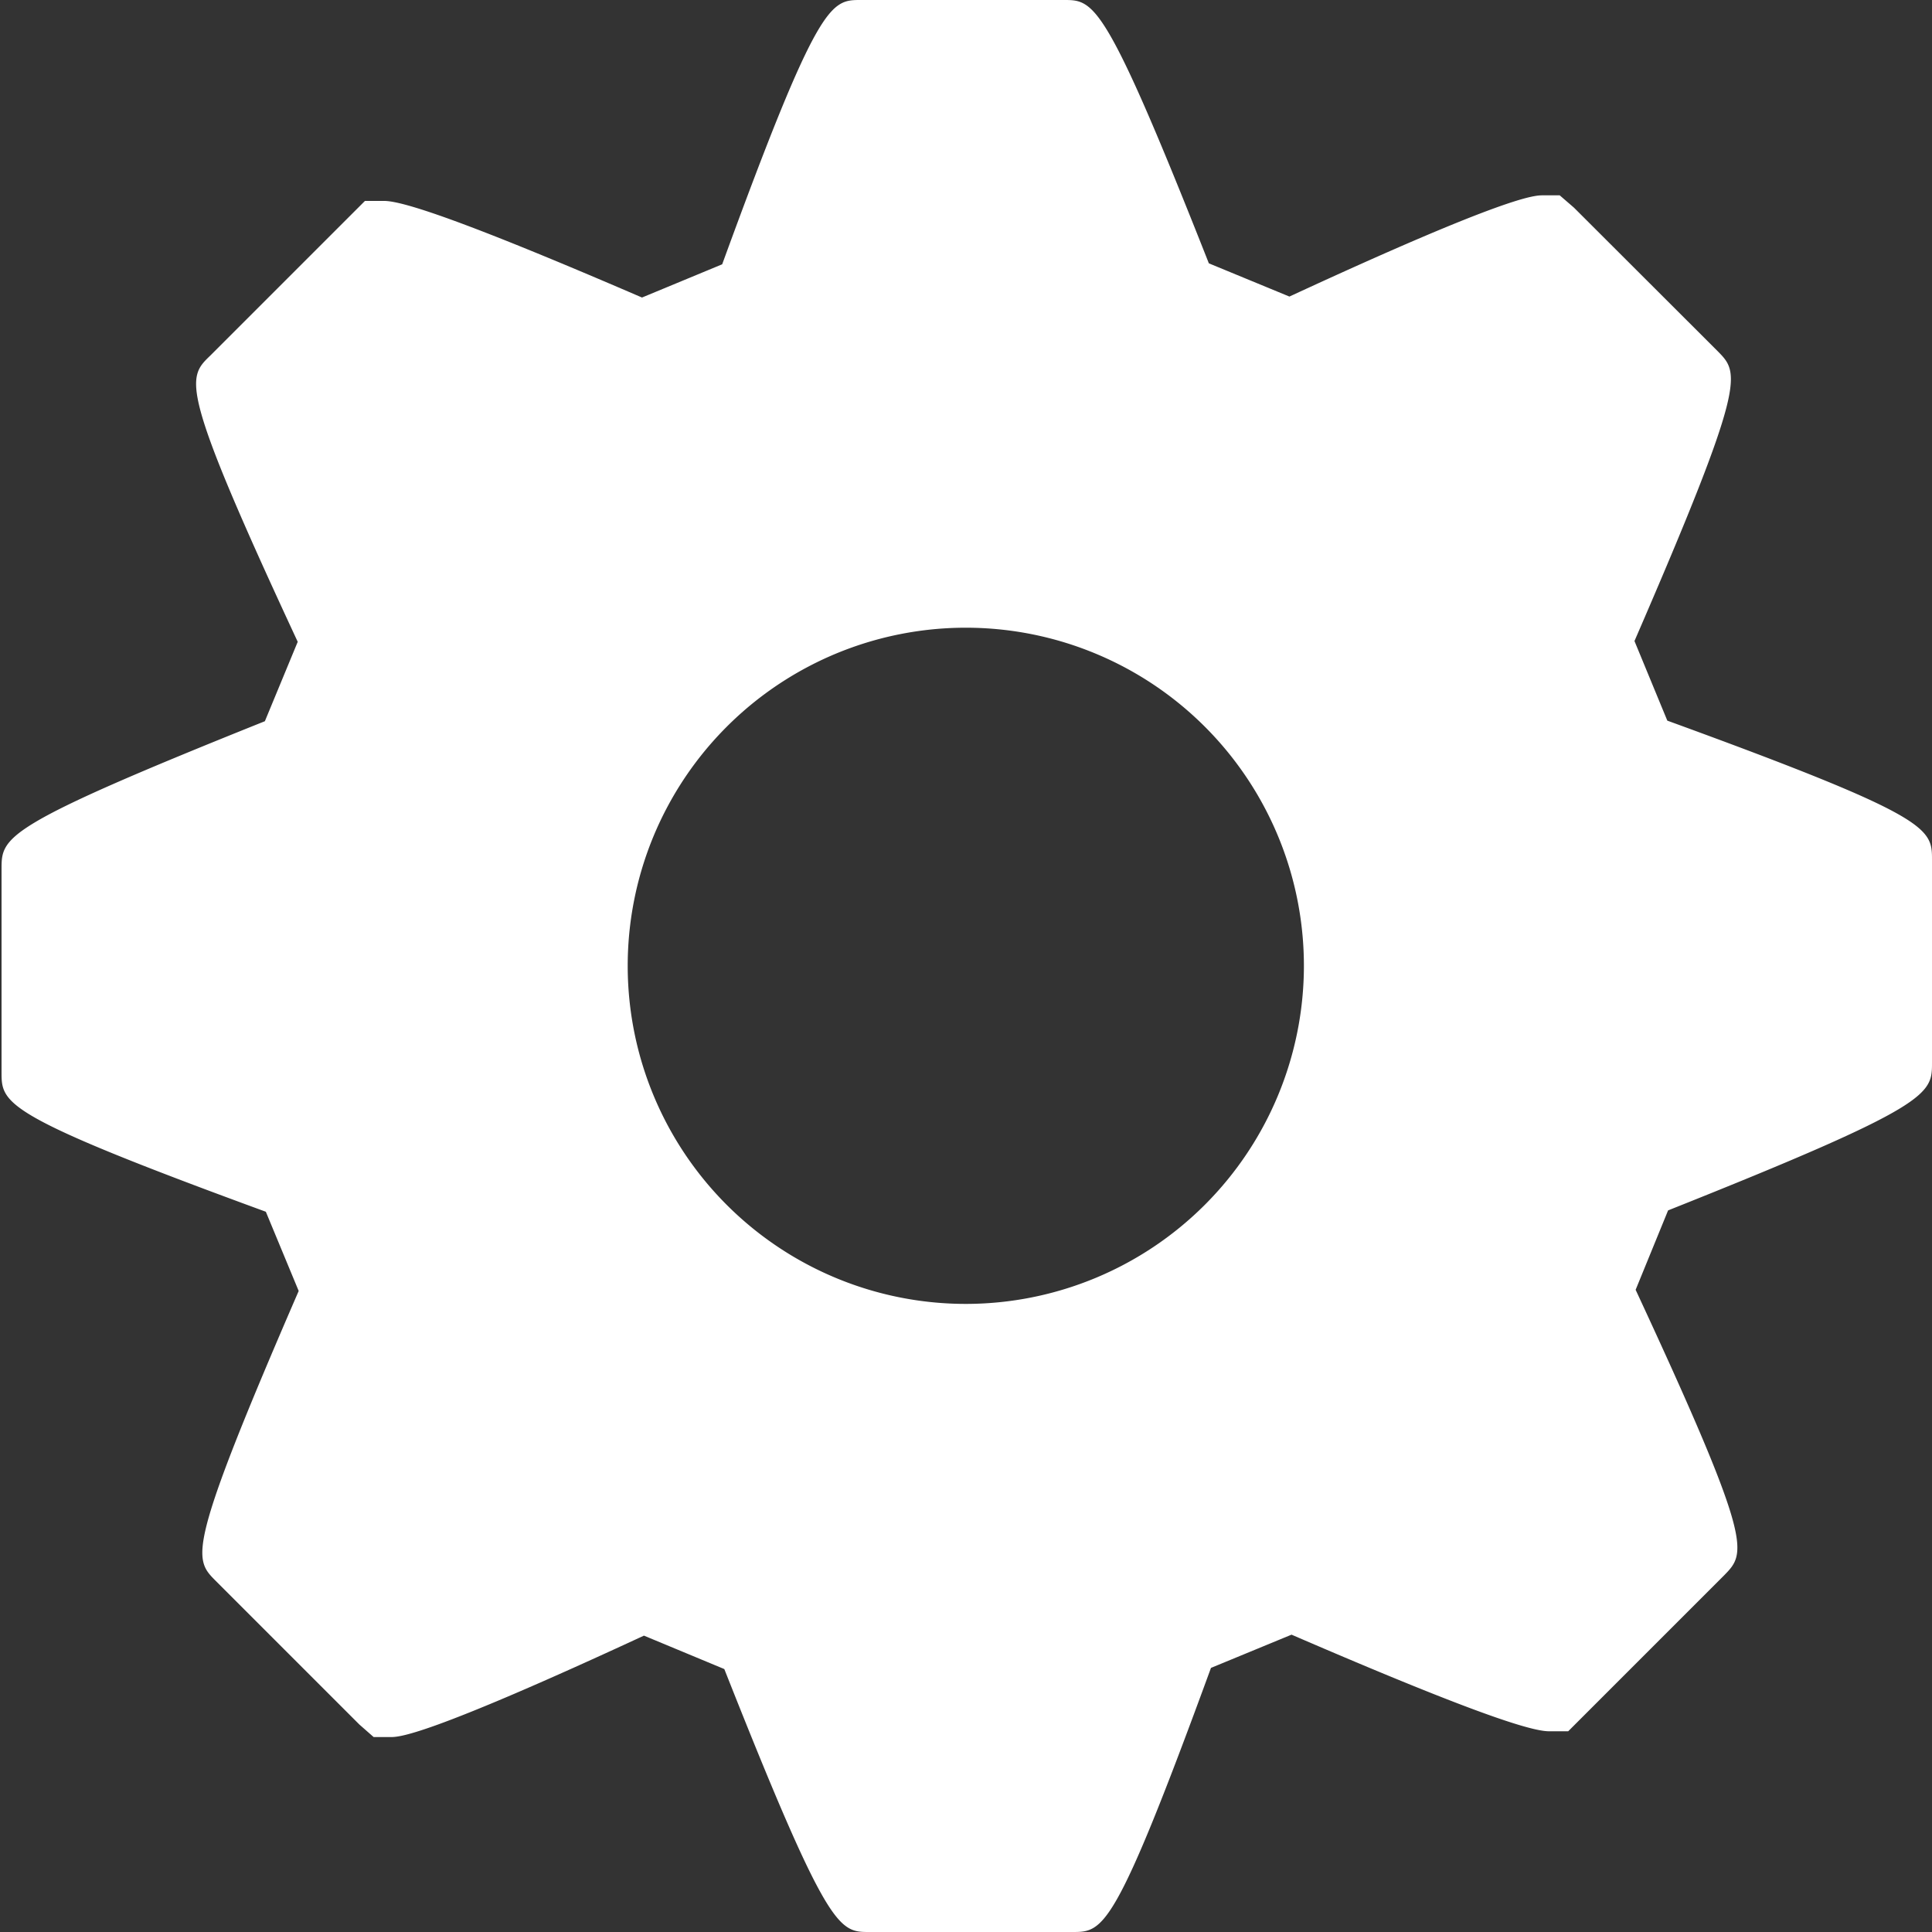 <svg id="layout" xmlns="http://www.w3.org/2000/svg" viewBox="0 0 100 100"><rect x="0" y="0" width="100" height="100" fill="#333333" stroke="none"/><defs><style>.cls-1{fill:#fff;}</style></defs><title>setting_full_white</title><path class="cls-1" d="M86.3,37.3l-1.7-4.12c5.83-13.45,5.44-13.85,4.31-15l-7.44-7.43-.74-.64h-.86c-.45,0-1.81,0-13.13,5.24l-4.17-1.72C57.19,0,56.63,0,55.06,0H44.56C43,0,42.37,0,37.38,13.68L33.23,15.4c-7.65-3.3-12.13-5-13.34-5l-1,0-8,8c-1.22,1.17-1.64,1.58,4.52,14.82l-1.7,4.11C.08,42.79.08,43.31.08,45V55.48c0,1.65,0,2.23,13.68,7.24l1.7,4.1c-5.83,13.45-5.44,13.85-4.3,15l7.44,7.44.74.65h.87c.45,0,1.79,0,13.12-5.25l4.16,1.73C42.87,100,43.42,100,45,100H55.5c1.61,0,2.18,0,7.18-13.67l4.17-1.72c7.64,3.3,12.11,5,13.32,5l1,0,8.07-8.07c1.15-1.18,1.55-1.59-4.58-14.78l1.68-4.11C100,57.21,100,56.64,100,55V44.52C100,42.87,100,42.29,86.3,37.3ZM50,67.49A17.5,17.5,0,1,1,67.49,50,17.51,17.51,0,0,1,50,67.49Z"/></svg>